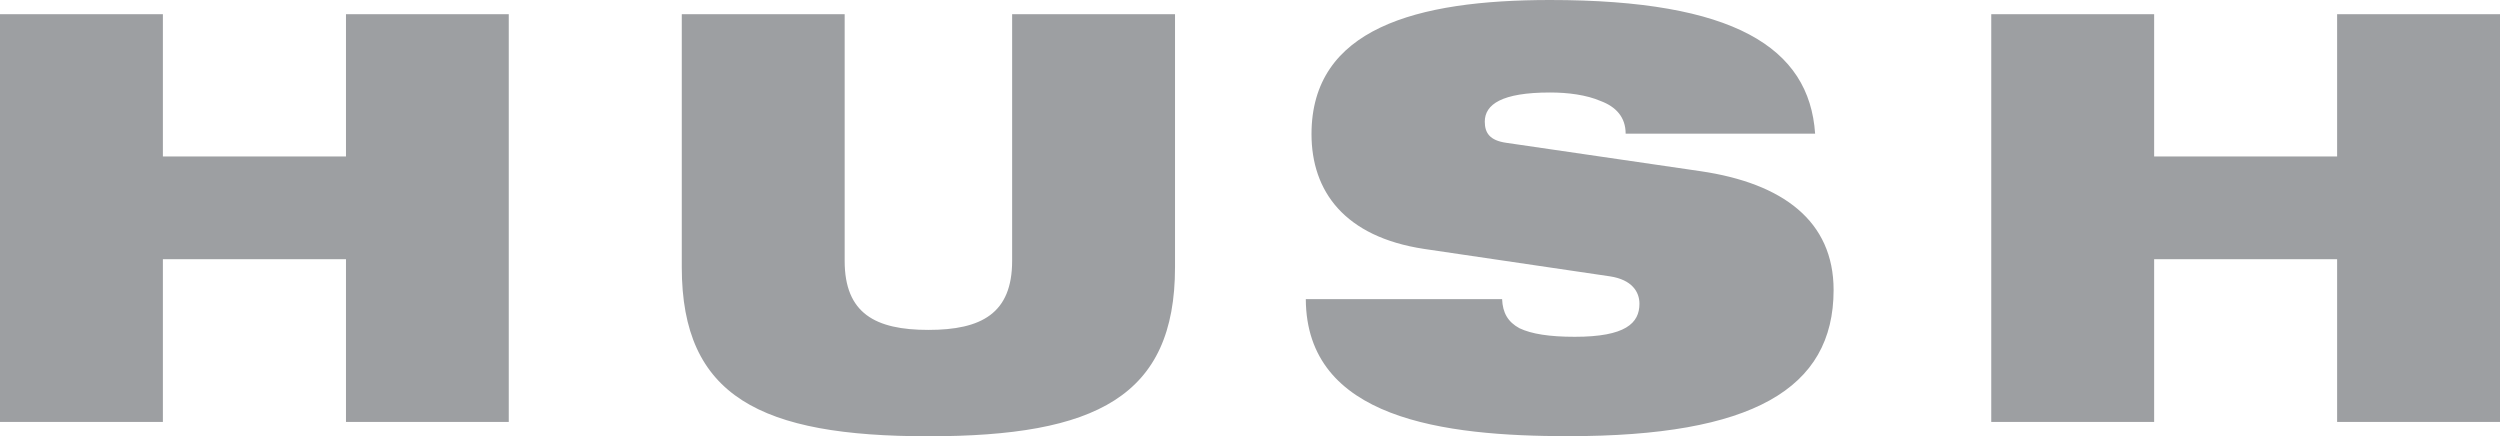 <svg width="122.247" height="21.333" viewBox="0 0 122.247 21.333" fill="none" xmlns="http://www.w3.org/2000/svg" xmlns:xlink="http://www.w3.org/1999/xlink">
	<desc>
			Created with Pixso.
	</desc>
	<defs/>
	<path id="Vector" d="M73.647 6.982L83.163 8.372C87.173 8.962 89.661 10.805 89.661 14.18C89.661 19.039 85.65 21.328 76.698 21.328C70.573 21.328 63.88 20.489 63.852 14.627L73.451 14.627C73.479 15.294 73.731 15.741 74.299 16.05C74.891 16.331 75.761 16.469 77.005 16.469C79.487 16.469 80.167 15.802 80.167 14.853C80.167 14.268 79.799 13.678 78.728 13.513L69.636 12.172C65.743 11.582 64.131 9.349 64.131 6.558C64.131 1.395 69.246 0 75.794 0C84.775 0 88.473 2.316 88.757 6.536L79.492 6.536C79.492 5.725 79.013 5.218 78.276 4.942C77.574 4.638 76.67 4.523 75.794 4.523C73.424 4.523 72.607 5.11 72.604 5.946C72.604 6.508 72.855 6.867 73.647 6.982ZM16.918 7.65L7.965 7.65L7.965 0.695L0 0.695L0 20.633L7.965 20.633L7.965 12.674L16.918 12.674L16.918 20.633L24.878 20.633L24.878 0.695L16.918 0.695L16.918 7.65ZM49.492 12.757C49.492 15.327 47.991 16.132 45.397 16.132C42.804 16.132 41.303 15.327 41.303 12.757L41.303 0.695L33.338 0.695L33.338 13.066C33.338 19.403 37.209 21.333 45.397 21.333C53.586 21.333 57.457 19.403 57.457 13.066L57.457 0.695L49.492 0.695L49.492 12.757ZM105.335 7.65L114.282 7.65L114.282 0.695L122.247 0.695L122.247 20.633L114.282 20.633L114.282 12.674L105.335 12.674L105.335 20.633L97.37 20.633L97.37 0.695L105.335 0.695L105.335 7.65Z" fill="#9D9FA2" fill-opacity="1" fill-rule="evenodd"/>
</svg>
